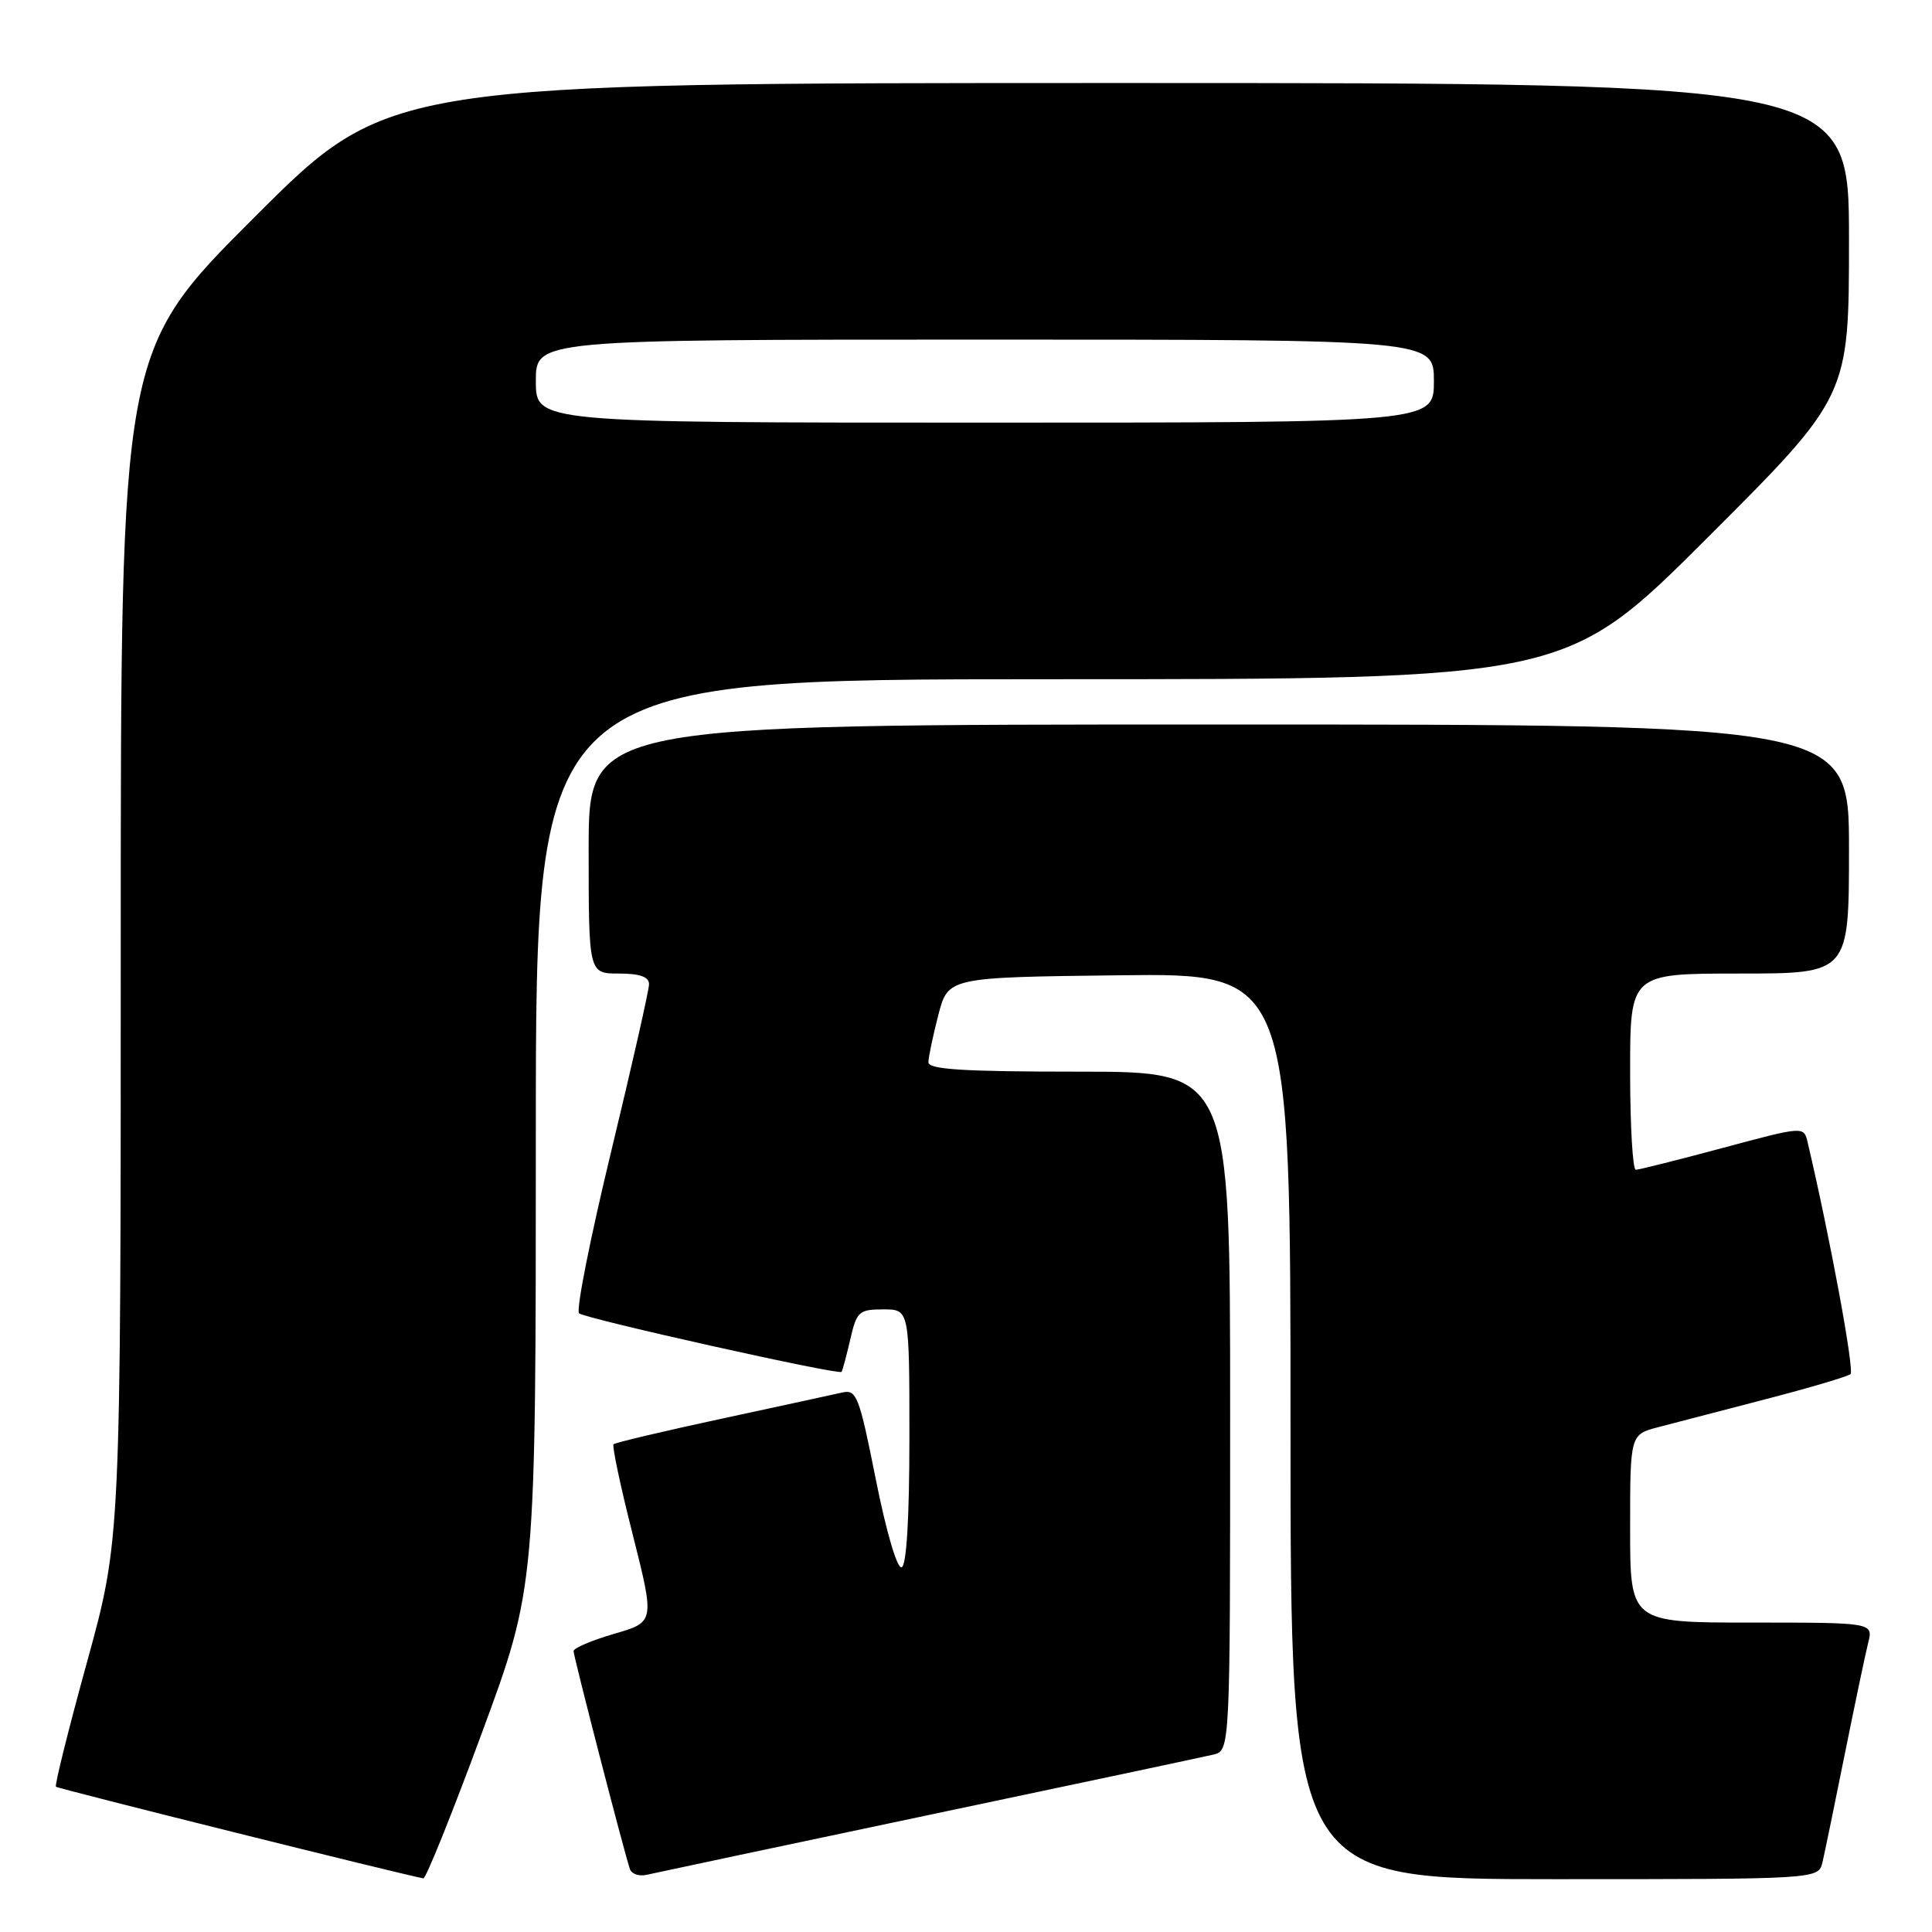 <?xml version="1.0" encoding="UTF-8" standalone="no"?>
<!DOCTYPE svg PUBLIC "-//W3C//DTD SVG 1.1//EN" "http://www.w3.org/Graphics/SVG/1.1/DTD/svg11.dtd" >
<svg xmlns="http://www.w3.org/2000/svg" xmlns:xlink="http://www.w3.org/1999/xlink" version="1.1" viewBox="0 0 256 256">
 <g >
 <path fill="currentColor"
d=" M 63.85 229.63 C 71.00 210.26 71.00 210.26 71.00 150.13 C 71.00 90.00 71.00 90.00 139.24 90.00 C 207.48 90.00 207.48 90.00 226.24 71.26 C 245.00 52.52 245.00 52.52 245.00 31.76 C 245.00 11.00 245.00 11.00 148.26 11.00 C 51.52 11.00 51.52 11.00 33.76 28.74 C 16.00 46.48 16.00 46.48 16.00 125.23 C 16.00 203.99 16.00 203.99 11.54 220.20 C 9.08 229.11 7.23 236.56 7.41 236.75 C 7.68 237.01 53.36 248.41 56.10 248.89 C 56.43 248.95 59.92 240.28 63.85 229.63 Z  M 123.00 240.51 C 142.53 236.40 159.51 232.79 160.75 232.50 C 163.00 231.96 163.00 231.96 163.00 186.98 C 163.00 142.00 163.00 142.00 143.00 142.00 C 127.66 142.00 123.00 141.71 123.02 140.75 C 123.03 140.06 123.62 137.25 124.33 134.50 C 125.63 129.50 125.63 129.50 148.31 129.23 C 171.00 128.96 171.00 128.96 171.00 188.98 C 171.00 249.00 171.00 249.00 205.98 249.00 C 240.96 249.00 240.96 249.00 241.49 246.75 C 241.78 245.51 243.11 239.07 244.44 232.44 C 245.78 225.81 247.17 219.17 247.54 217.69 C 248.22 215.00 248.22 215.00 232.11 215.00 C 216.00 215.00 216.00 215.00 216.00 202.54 C 216.00 190.08 216.00 190.08 219.75 189.10 C 221.81 188.56 228.22 186.89 234.00 185.39 C 239.78 183.89 244.81 182.40 245.20 182.08 C 245.75 181.62 242.48 163.93 239.52 151.36 C 239.02 149.22 239.02 149.22 228.26 152.11 C 222.34 153.70 217.16 155.00 216.75 155.00 C 216.34 155.00 216.00 149.15 216.00 142.00 C 216.00 129.00 216.00 129.00 230.50 129.00 C 245.00 129.00 245.00 129.00 245.00 112.50 C 245.00 96.00 245.00 96.00 161.50 96.00 C 78.00 96.00 78.00 96.00 78.00 112.50 C 78.00 129.00 78.00 129.00 82.00 129.00 C 84.78 129.00 86.00 129.43 86.00 130.41 C 86.00 131.19 83.74 141.17 80.98 152.59 C 78.22 164.01 76.30 173.65 76.73 174.02 C 77.57 174.74 111.13 182.23 111.51 181.78 C 111.63 181.63 112.15 179.70 112.66 177.50 C 113.51 173.78 113.82 173.50 117.04 173.50 C 120.50 173.50 120.50 173.50 120.50 190.42 C 120.50 201.17 120.12 207.46 119.47 207.68 C 118.87 207.88 117.42 202.91 116.05 196.03 C 113.84 184.95 113.51 184.08 111.58 184.52 C 110.44 184.78 103.24 186.34 95.59 187.99 C 87.94 189.64 81.51 191.16 81.30 191.37 C 81.08 191.58 82.22 196.97 83.84 203.34 C 86.76 214.93 86.76 214.93 81.38 216.49 C 78.42 217.35 76.00 218.38 76.00 218.78 C 76.01 219.52 82.74 245.58 83.47 247.67 C 83.69 248.32 84.69 248.65 85.69 248.42 C 86.68 248.19 103.47 244.63 123.00 240.51 Z  M 71.00 50.50 C 71.00 45.00 71.00 45.00 130.50 45.00 C 190.00 45.00 190.00 45.00 190.00 50.50 C 190.00 56.00 190.00 56.00 130.50 56.00 C 71.00 56.00 71.00 56.00 71.00 50.50 Z "/>
</g>
</svg>